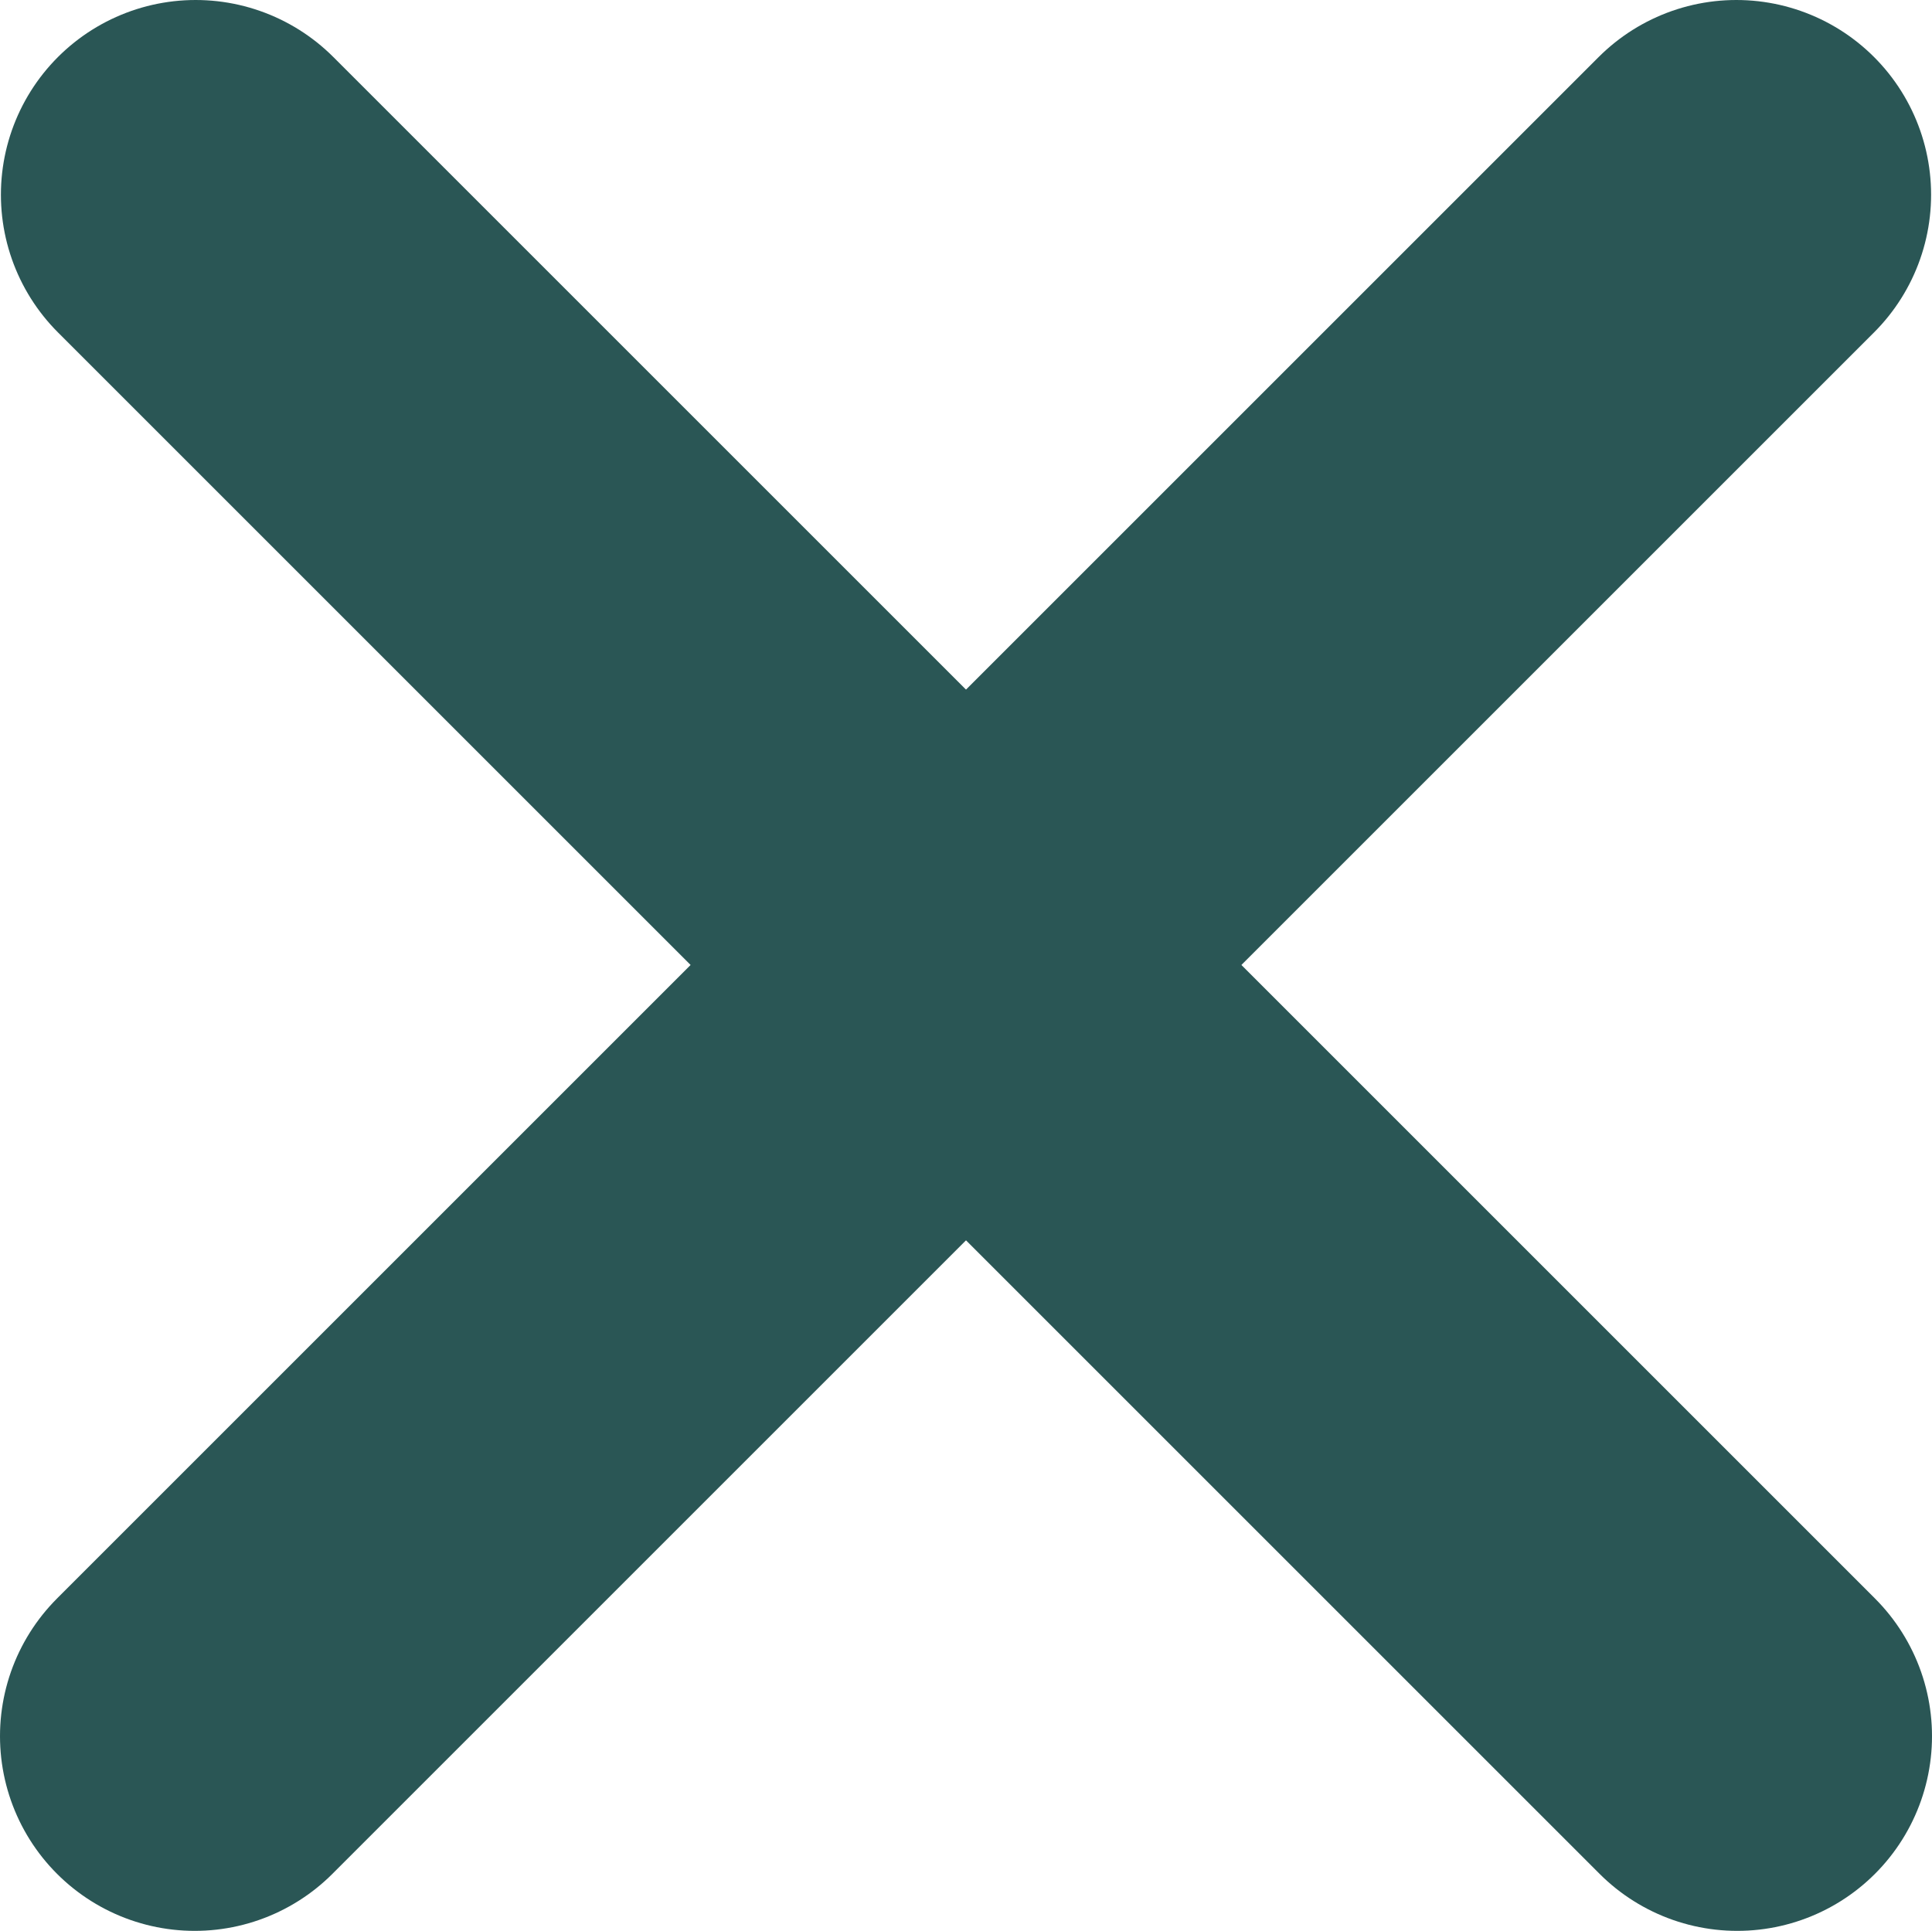 <svg xmlns="http://www.w3.org/2000/svg" viewBox="0 0 297.64 297.5"><defs><style>.cls-1{fill:none;stroke:#2A5655;stroke-linecap:round;stroke-miterlimit:10;stroke-width:60px;}</style></defs><title>button-close</title><g id="Layer_2" data-name="Layer 2"><g id="Layer_1-2" data-name="Layer 1"><line class="cls-1" x1="30" y1="267.5" x2="267.5" y2="30"/><line class="cls-1" x1="267.64" y1="267.5" x2="30.14" y2="30"/></g></g></svg>
